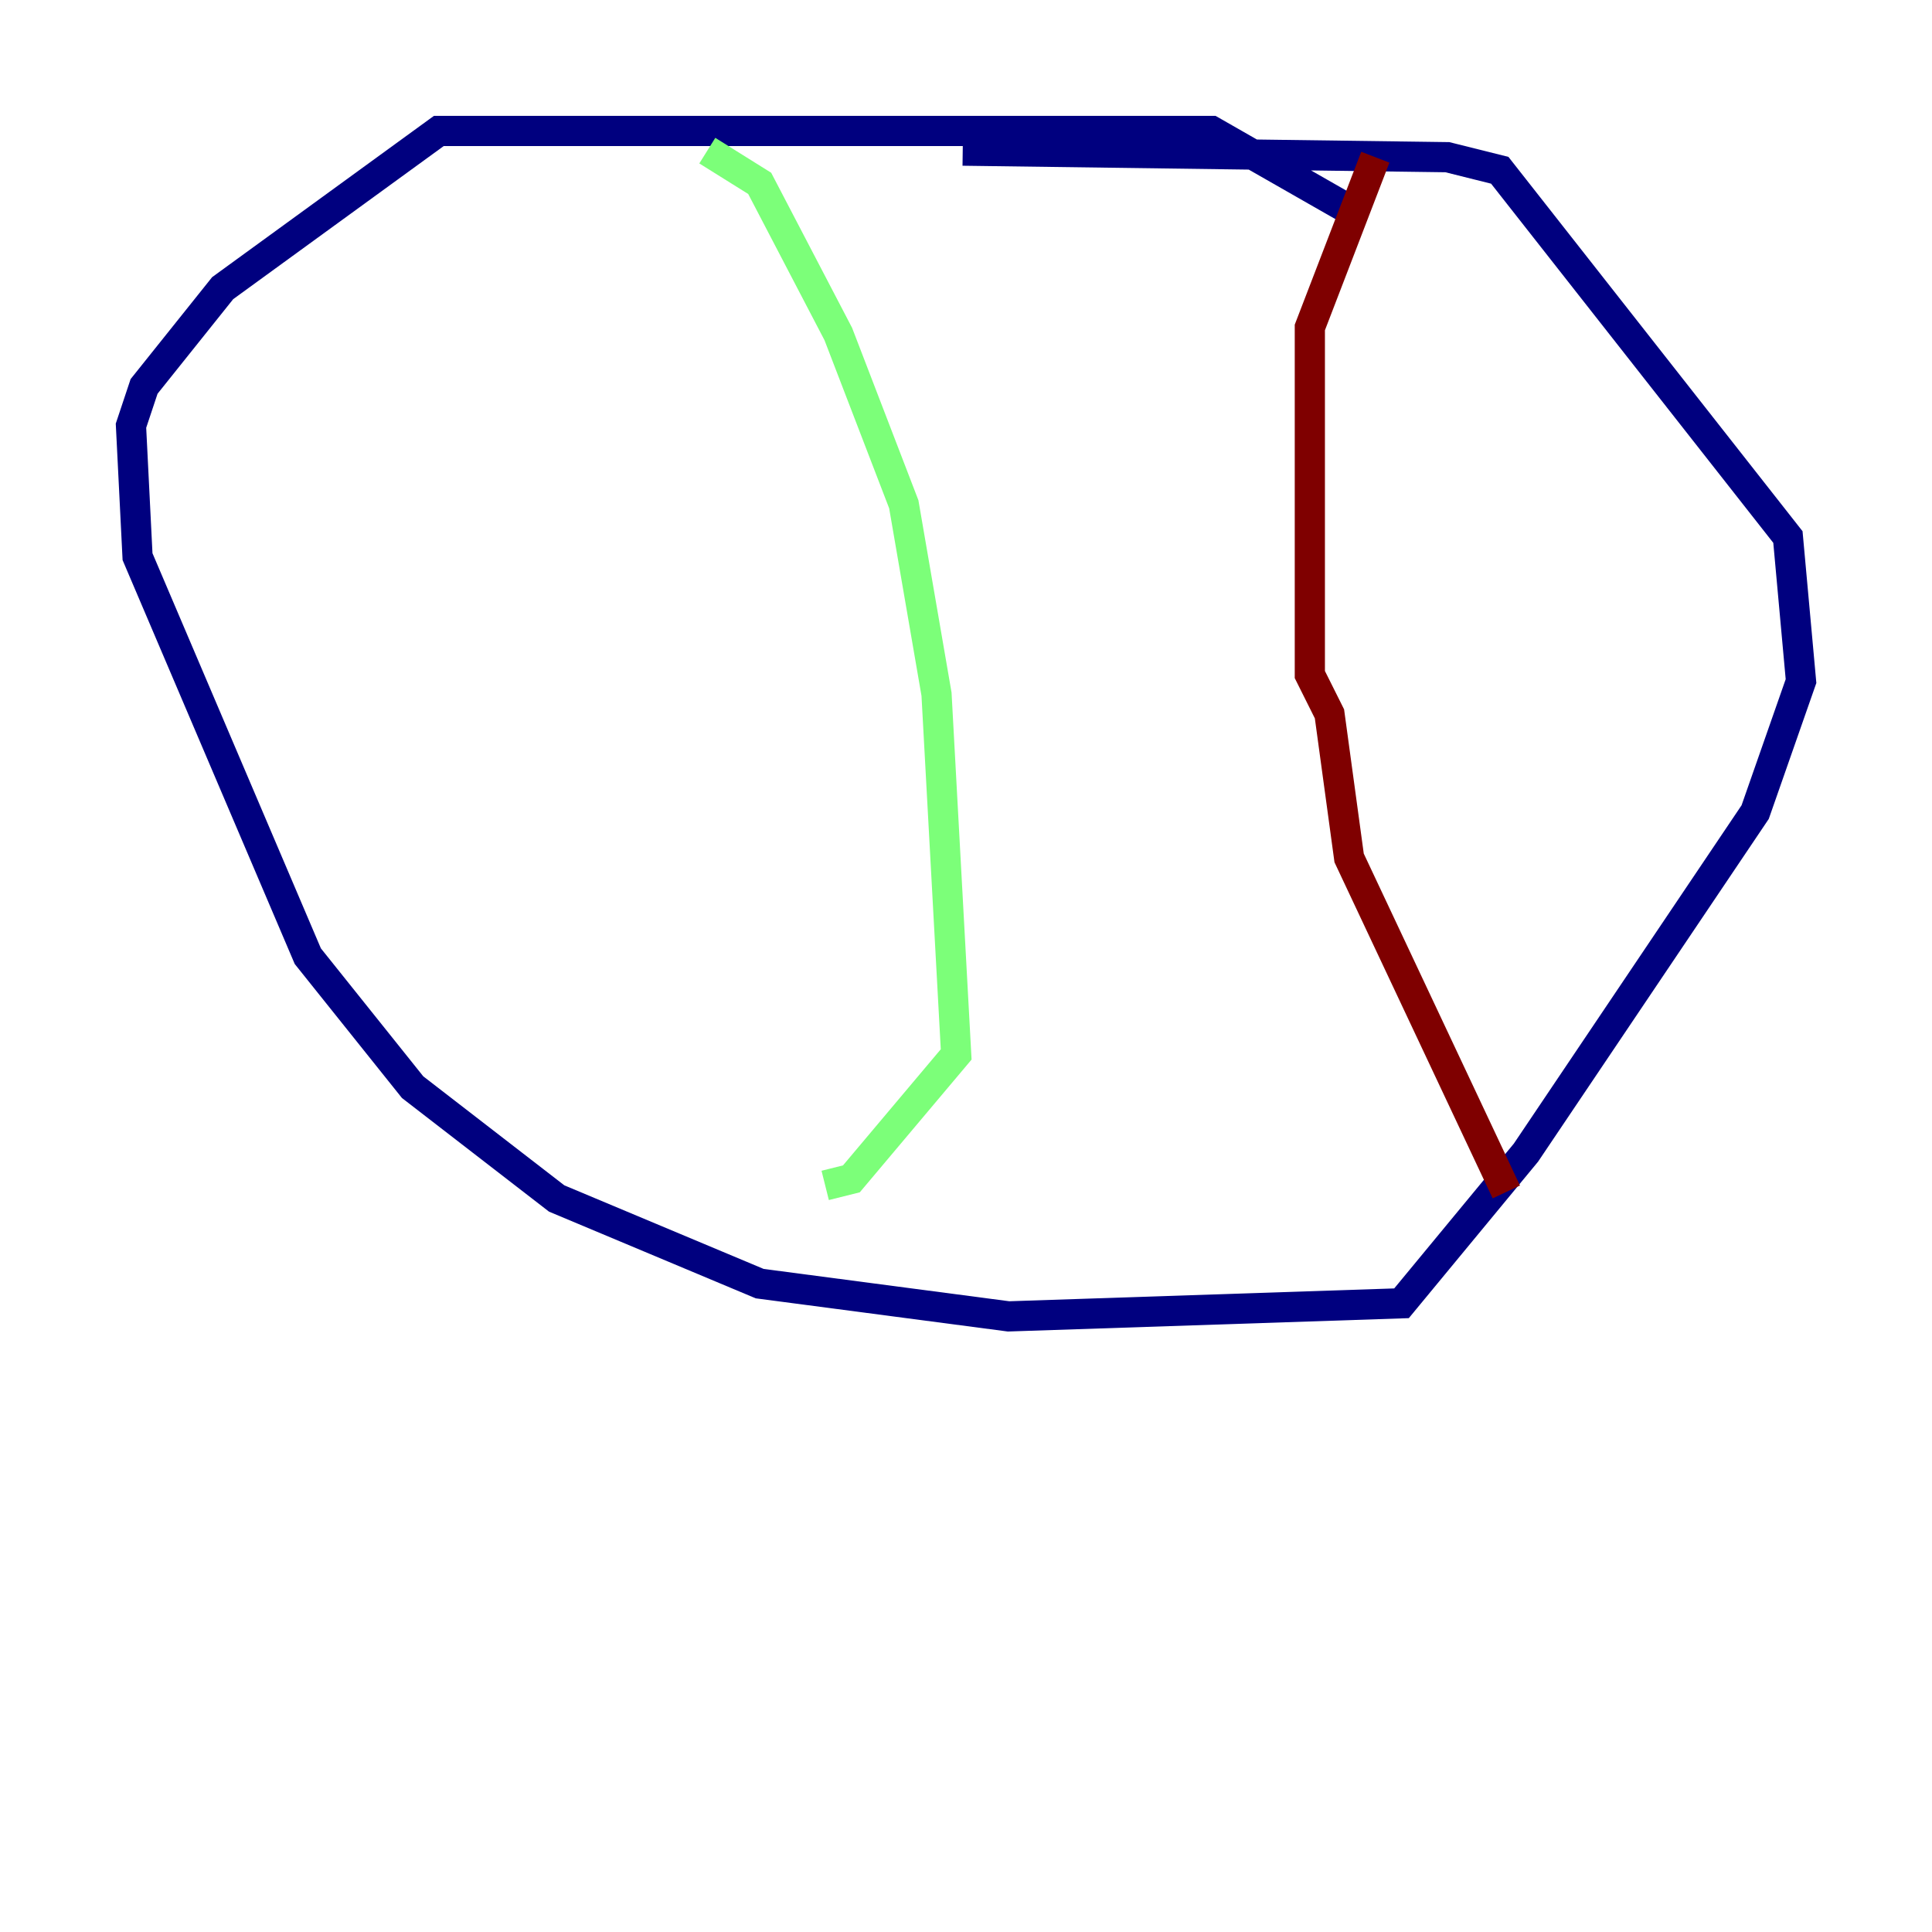 <?xml version="1.0" encoding="utf-8" ?>
<svg baseProfile="tiny" height="128" version="1.2" viewBox="0,0,128,128" width="128" xmlns="http://www.w3.org/2000/svg" xmlns:ev="http://www.w3.org/2001/xml-events" xmlns:xlink="http://www.w3.org/1999/xlink"><defs /><polyline fill="none" points="89.383,13.885 80.271,8.678 29.071,8.678 14.752,19.091 9.546,25.6 8.678,28.203 9.112,36.881 20.393,63.349 27.336,72.027 36.881,79.403 50.332,85.044 66.82,87.214 92.854,86.346 101.098,76.366 116.285,53.803 119.322,45.125 118.454,35.58 99.363,11.281 95.891,10.414 63.783,9.98" stroke="#00007f" stroke-width="2" /><polyline fill="none" points="46.861,9.98 50.332,12.149 55.539,22.129 59.878,33.41 62.047,45.993 63.349,69.858 56.407,78.102 54.671,78.536" stroke="#7cff79" stroke-width="2" /><polyline fill="none" points="91.119,10.414 86.78,21.695 86.78,44.691 88.081,47.295 89.383,56.841 99.797,78.969" stroke="#7f0000" stroke-width="2" /></svg>